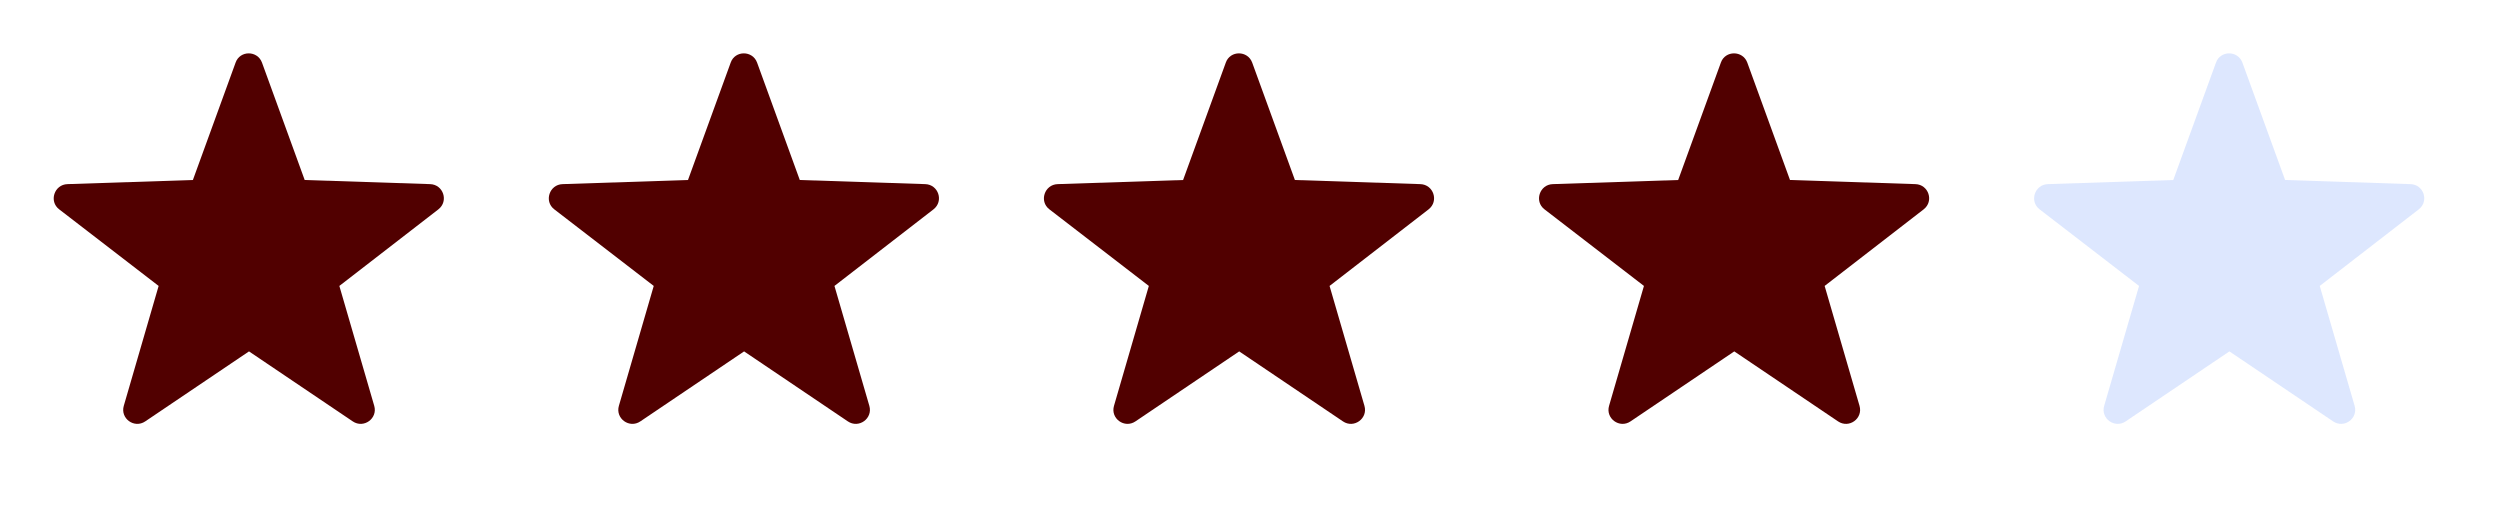 <svg width="97" height="20" viewBox="0 0 97 20" fill="none" xmlns="http://www.w3.org/2000/svg">
<path d="M10.165 2.429L11.822 6.984L16.689 7.144C17.201 7.16 17.417 7.805 17.009 8.123L13.167 11.094L14.52 15.745C14.664 16.238 14.111 16.637 13.687 16.35L9.661 13.634L5.635 16.35C5.211 16.637 4.659 16.238 4.803 15.745L6.155 11.094L2.297 8.123C1.889 7.813 2.105 7.16 2.618 7.144L7.484 6.984L9.141 2.429C9.309 1.951 9.989 1.951 10.165 2.429Z" fill="#510000"/>
<path d="M48.585 2.429L50.242 6.984L55.109 7.144C55.621 7.16 55.837 7.805 55.429 8.123L51.587 11.094L52.94 15.745C53.084 16.238 52.531 16.637 52.107 16.35L48.081 13.634L44.055 16.35C43.631 16.637 43.078 16.238 43.223 15.745L44.575 11.094L40.717 8.123C40.309 7.813 40.525 7.16 41.038 7.144L45.904 6.984L47.561 2.429C47.729 1.951 48.409 1.951 48.585 2.429Z" fill="#510000"/>
<path d="M29.375 2.429L31.032 6.984L35.899 7.144C36.411 7.16 36.627 7.805 36.219 8.123L32.377 11.094L33.73 15.745C33.874 16.238 33.321 16.637 32.897 16.35L28.871 13.634L24.845 16.35C24.421 16.637 23.869 16.238 24.013 15.745L25.365 11.094L21.507 8.123C21.099 7.813 21.315 7.16 21.828 7.144L26.694 6.984L28.351 2.429C28.519 1.951 29.199 1.951 29.375 2.429Z" fill="#510000"/>
<path d="M67.795 2.429L69.452 6.984L74.318 7.144C74.83 7.16 75.046 7.805 74.638 8.123L70.796 11.094L72.149 15.745C72.293 16.238 71.741 16.637 71.317 16.35L67.29 13.634L63.264 16.35C62.84 16.637 62.288 16.238 62.432 15.745L63.785 11.094L59.927 8.123C59.519 7.813 59.735 7.16 60.247 7.144L65.113 6.984L66.77 2.429C66.938 1.951 67.619 1.951 67.795 2.429Z" fill="#510000"/>
<path d="M87.005 2.429L88.662 6.984L93.528 7.144C94.04 7.16 94.256 7.805 93.848 8.123L90.006 11.094L91.359 15.745C91.503 16.238 90.951 16.637 90.526 16.35L86.501 13.634L82.475 16.35C82.05 16.637 81.498 16.238 81.642 15.745L82.995 11.094L79.137 8.123C78.729 7.813 78.945 7.16 79.457 7.144L84.323 6.984L85.98 2.429C86.148 1.951 86.829 1.951 87.005 2.429Z" fill="#2B67F6" fill-opacity="0.16"/>
</svg>
